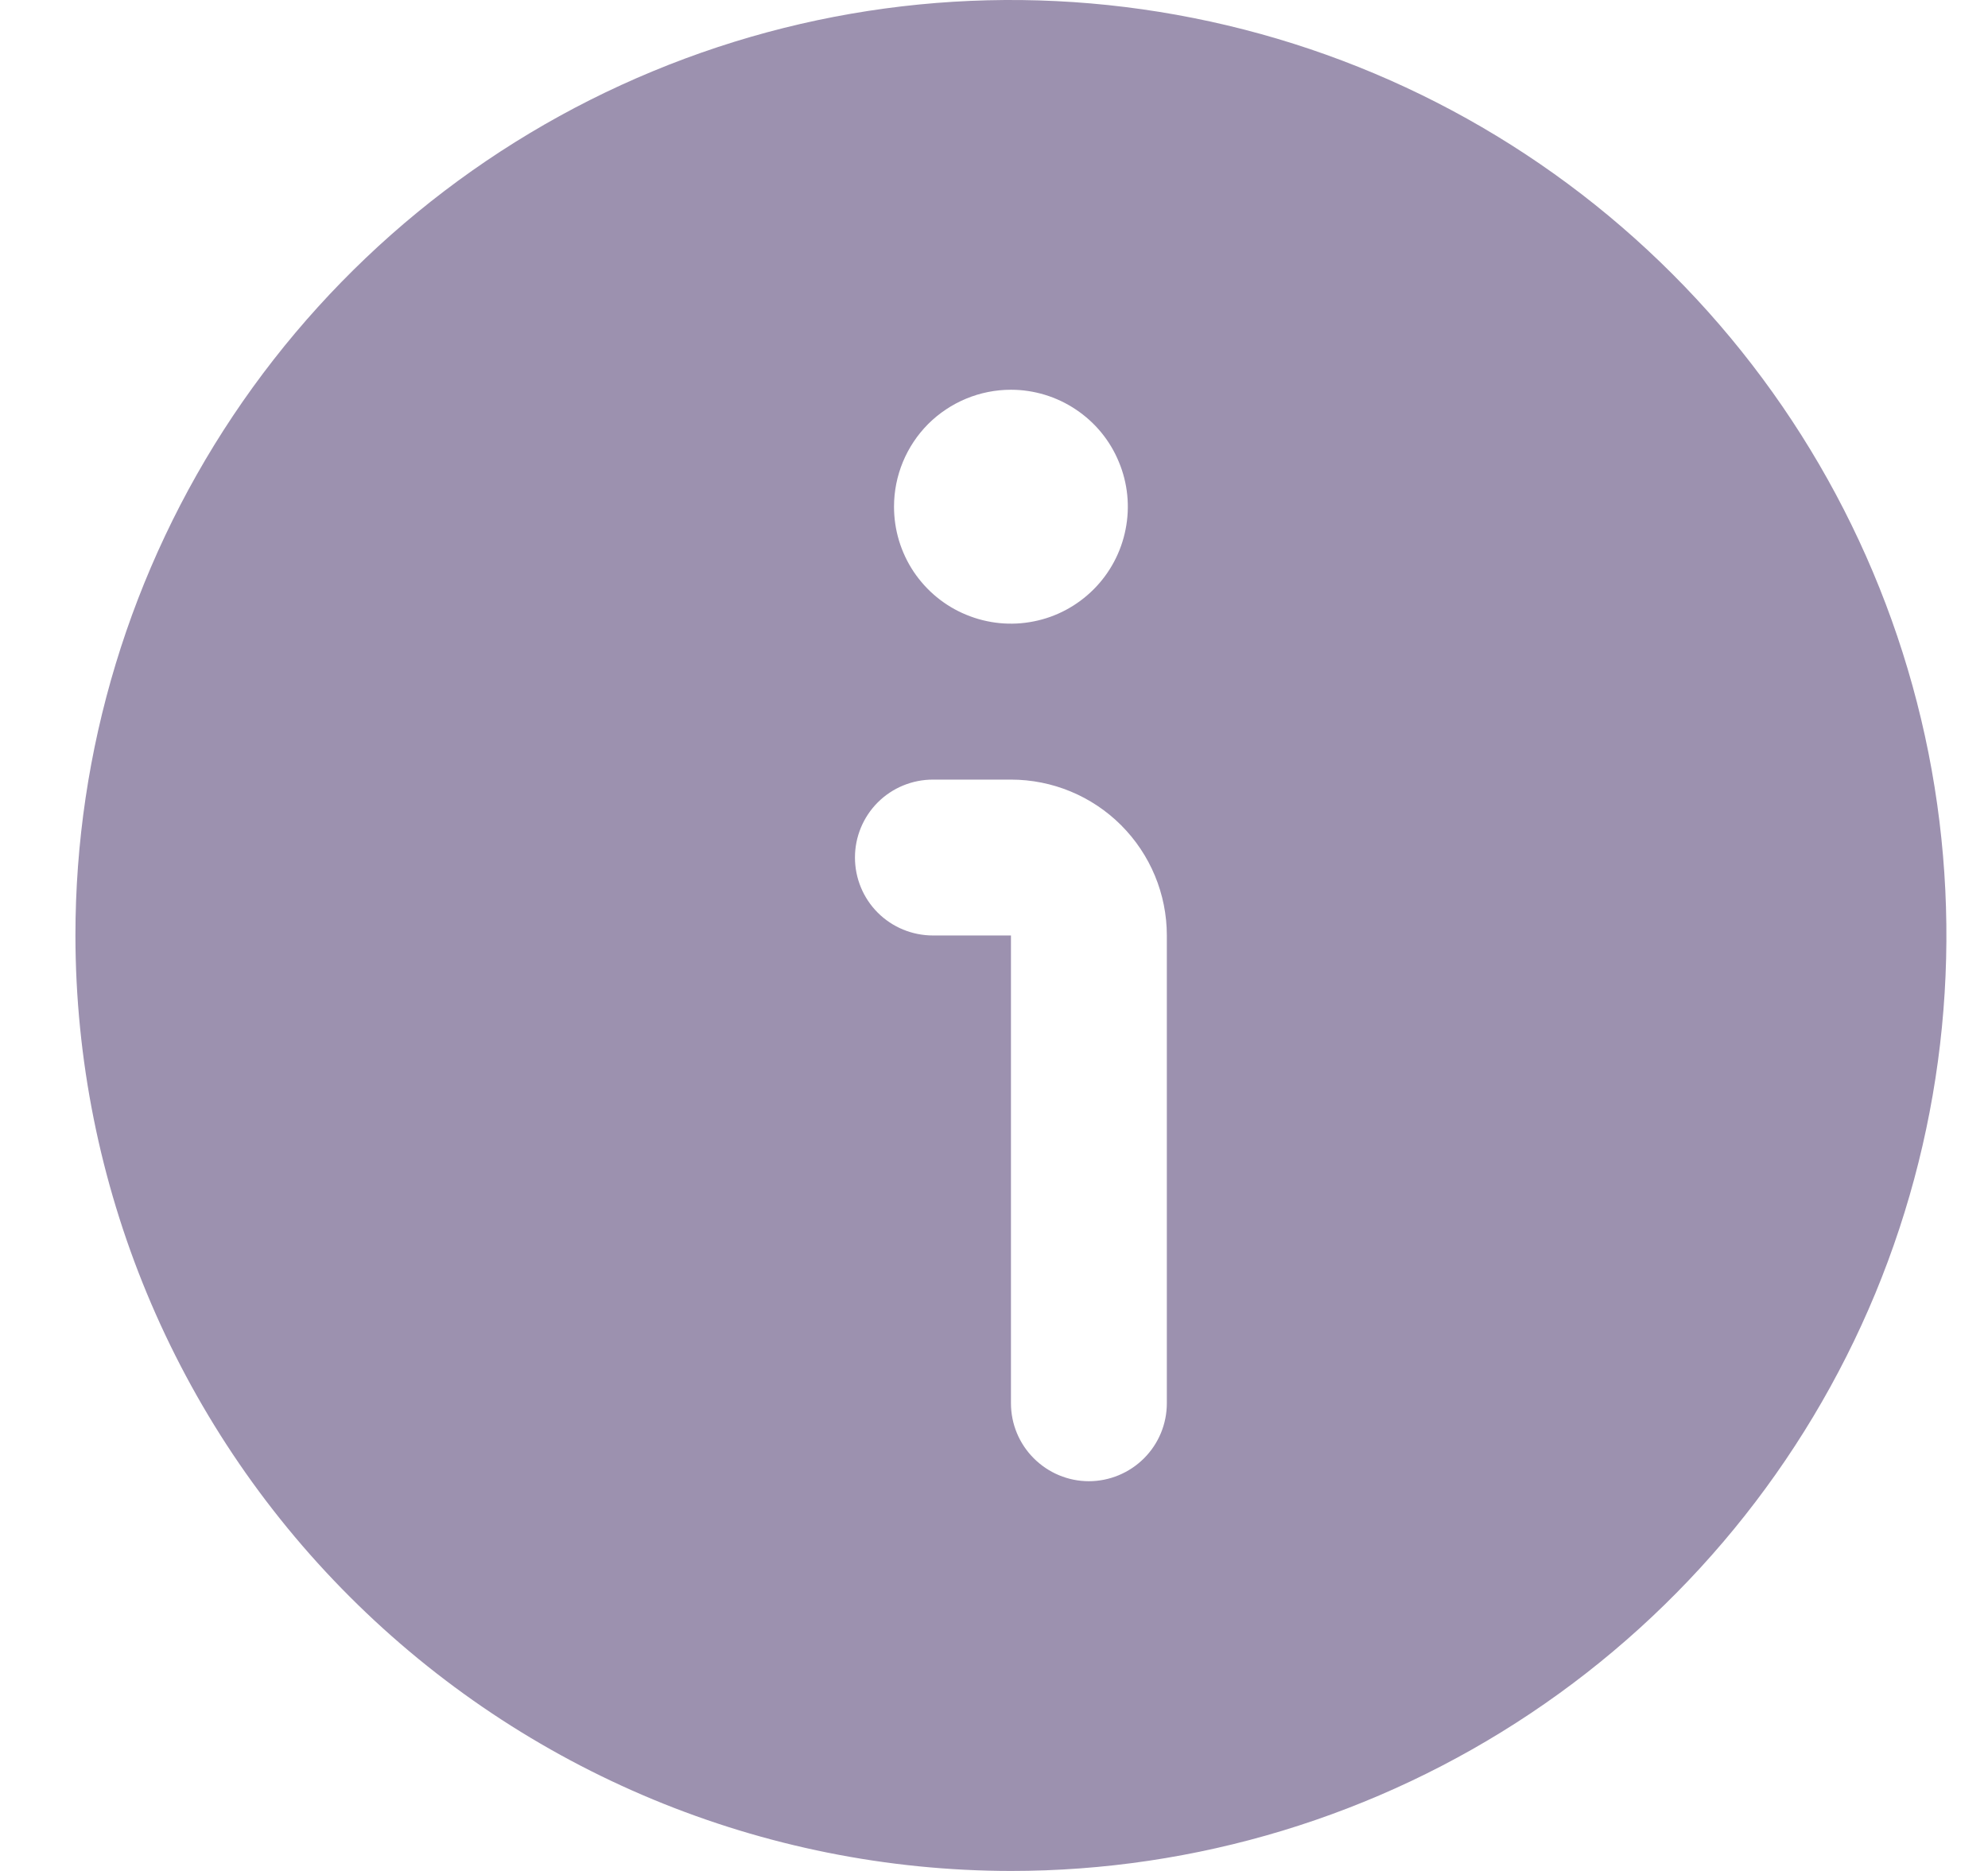 <svg width="17" height="16" viewBox="0 0 17 16" fill="none" xmlns="http://www.w3.org/2000/svg">
<g clip-path="url(#clip0_43_1811)">
<path d="M8.645 16C10.227 16 11.774 15.531 13.089 14.652C14.405 13.773 15.43 12.523 16.036 11.062C16.641 9.6 16.799 7.991 16.491 6.439C16.182 4.887 15.42 3.462 14.301 2.343C13.183 1.224 11.757 0.462 10.205 0.154C8.653 -0.155 7.045 0.003 5.583 0.609C4.121 1.214 2.872 2.24 1.993 3.555C1.114 4.871 0.645 6.418 0.645 8C0.647 10.121 1.49 12.155 2.99 13.654C4.49 15.154 6.524 15.998 8.645 16ZM8.645 3.333C8.842 3.333 9.036 3.392 9.2 3.502C9.365 3.612 9.493 3.768 9.568 3.951C9.644 4.133 9.664 4.334 9.625 4.528C9.587 4.722 9.491 4.901 9.352 5.04C9.212 5.18 9.034 5.276 8.84 5.314C8.646 5.353 8.445 5.333 8.262 5.257C8.079 5.182 7.923 5.053 7.813 4.889C7.703 4.724 7.645 4.531 7.645 4.333C7.645 4.068 7.75 3.814 7.937 3.626C8.125 3.439 8.379 3.333 8.645 3.333ZM7.978 6.667H8.645C8.998 6.667 9.337 6.807 9.587 7.057C9.837 7.307 9.978 7.646 9.978 8V12C9.978 12.177 9.908 12.346 9.783 12.471C9.658 12.596 9.488 12.667 9.311 12.667C9.134 12.667 8.965 12.596 8.84 12.471C8.715 12.346 8.645 12.177 8.645 12V8H7.978C7.801 8 7.631 7.93 7.506 7.805C7.381 7.68 7.311 7.51 7.311 7.333C7.311 7.157 7.381 6.987 7.506 6.862C7.631 6.737 7.801 6.667 7.978 6.667Z" fill="#9C91AF"/>
</g>
<defs>
<clipPath id="clip0_43_1811">
<rect width="16" height="16" fill="white" transform="translate(0.645)"/>
</clipPath>
</defs>
</svg>
